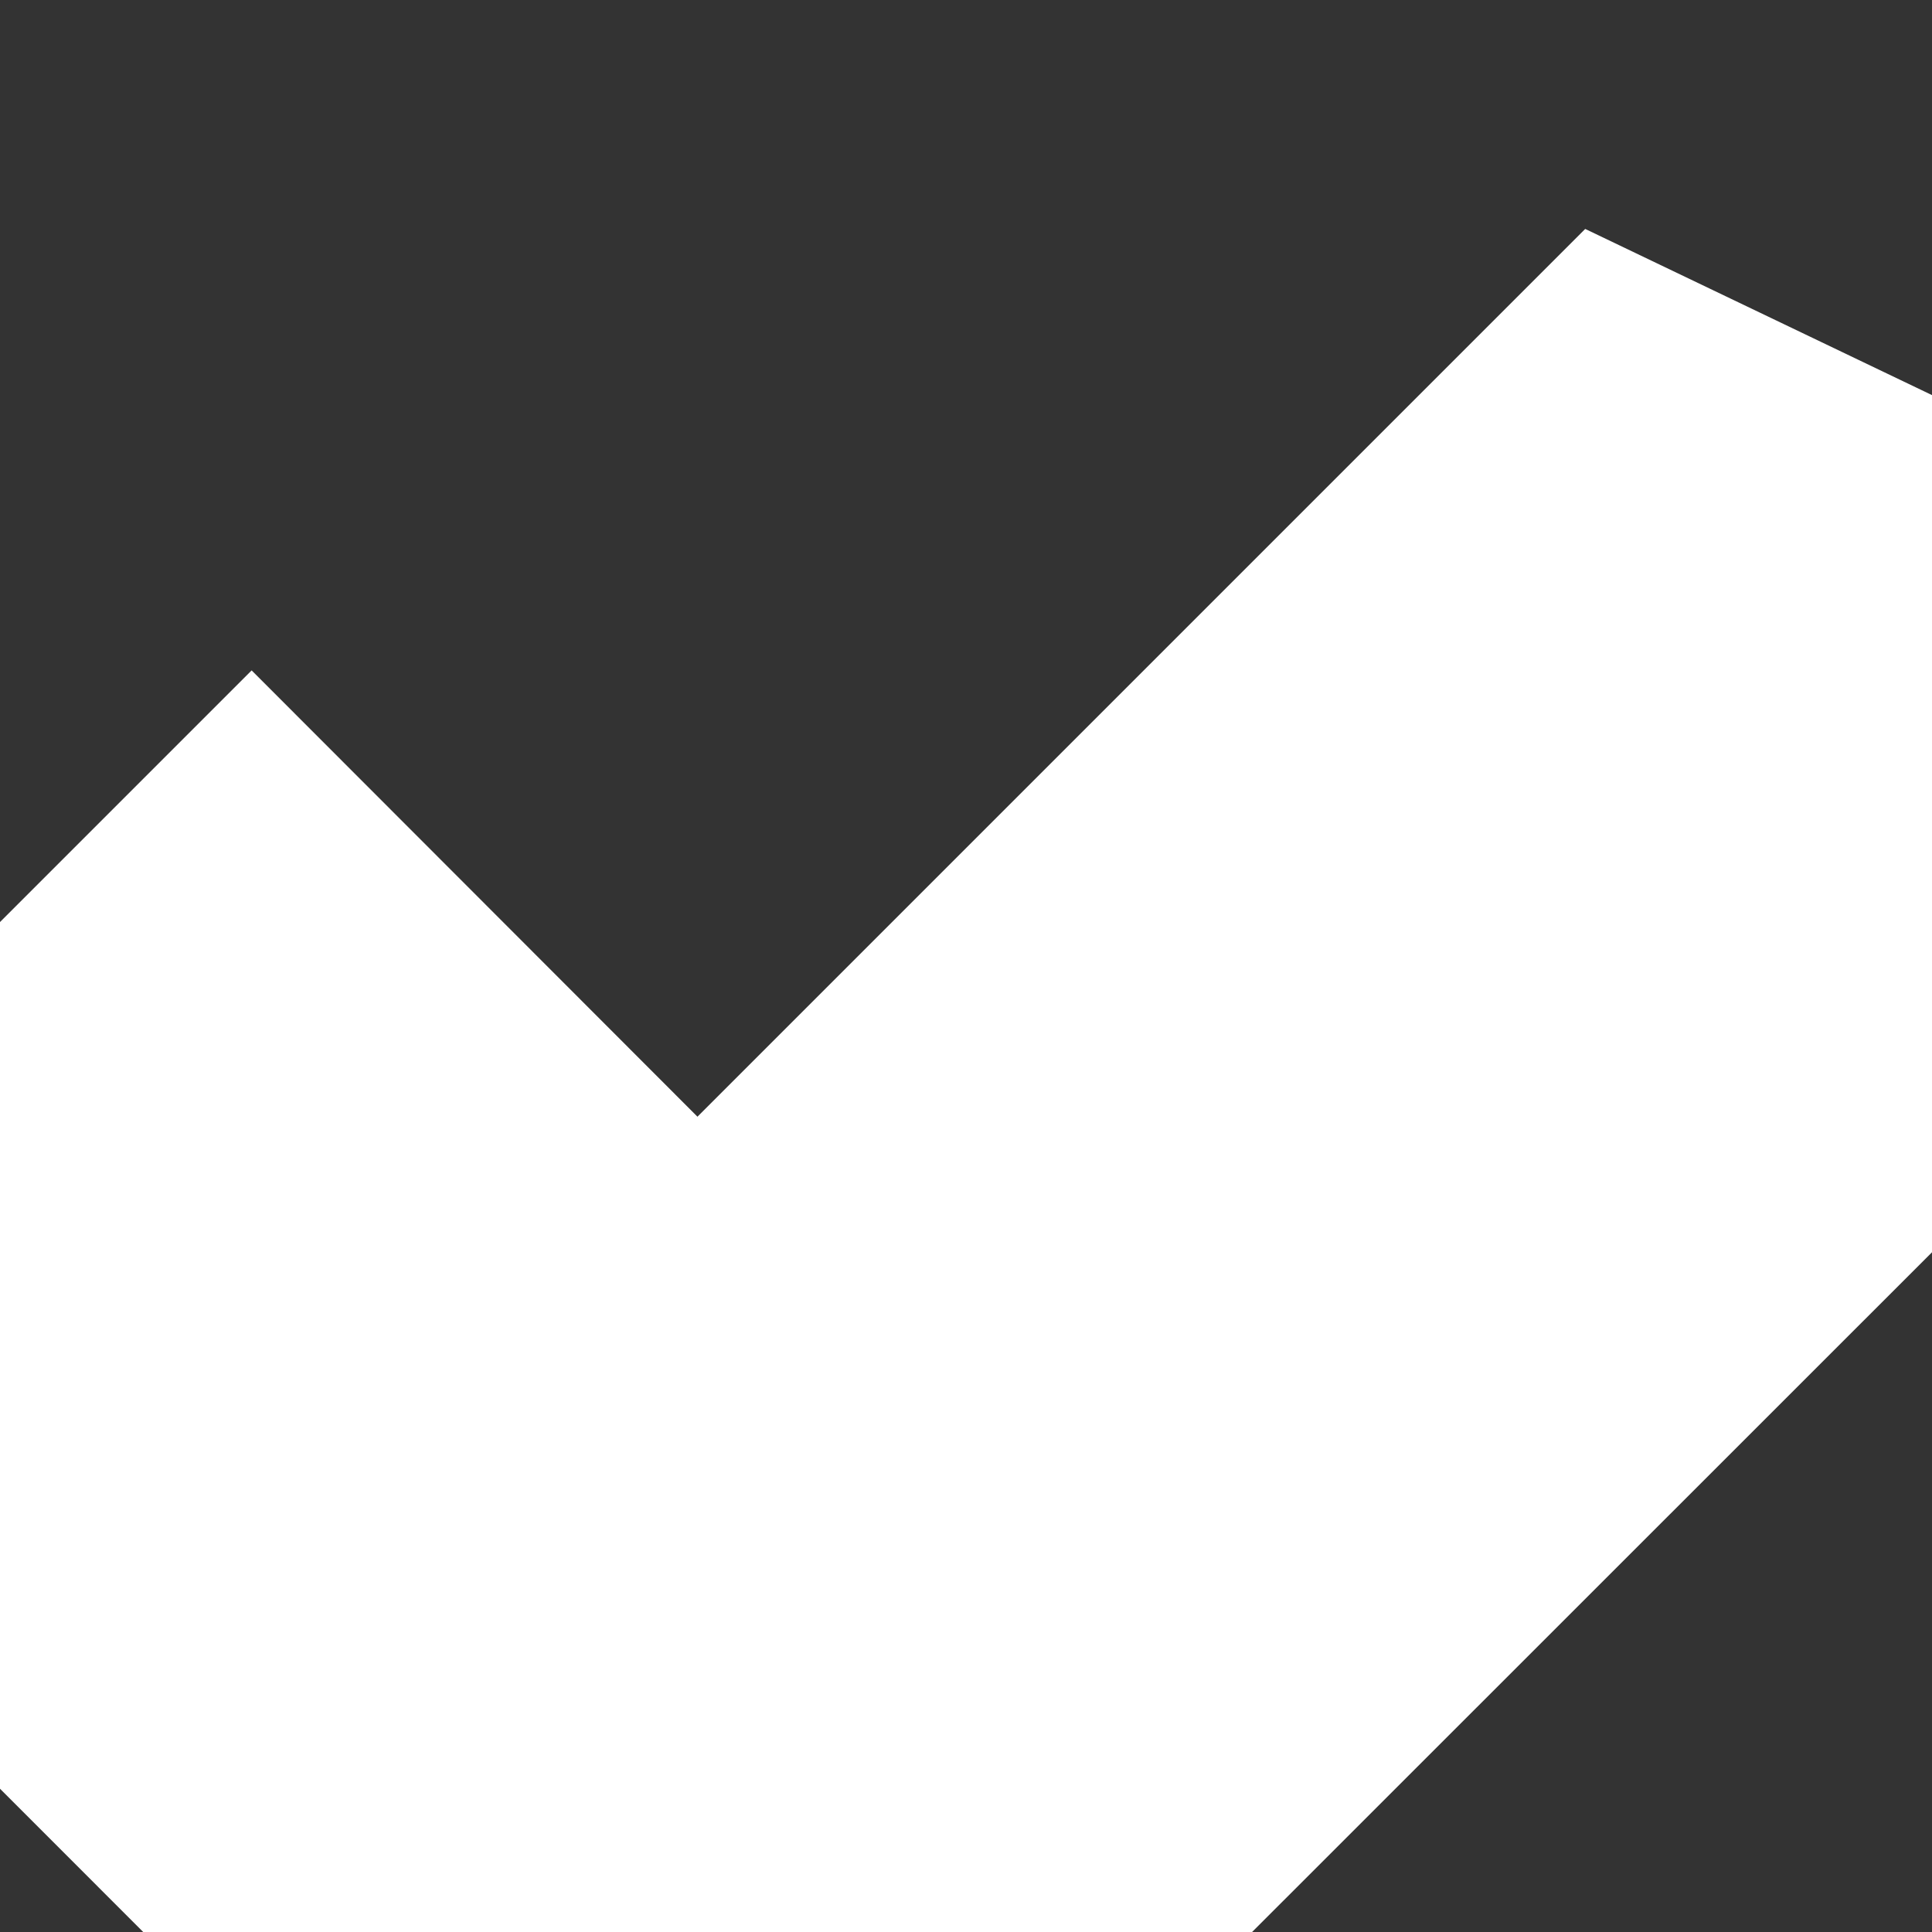 <svg xmlns='http://www.w3.org/2000/svg' width='8' height='8' viewBox='0 0 4 4'>
  <rect x="0" y="0" width="4" height="4" fill="#333333" stroke="none"/>
  <path fill='#fff' d='M3.282 0.474l-1.838 1.838-0.923-0.924-1.418 1.418 2.341 2.342 3.756-3.755z'/>
</svg>